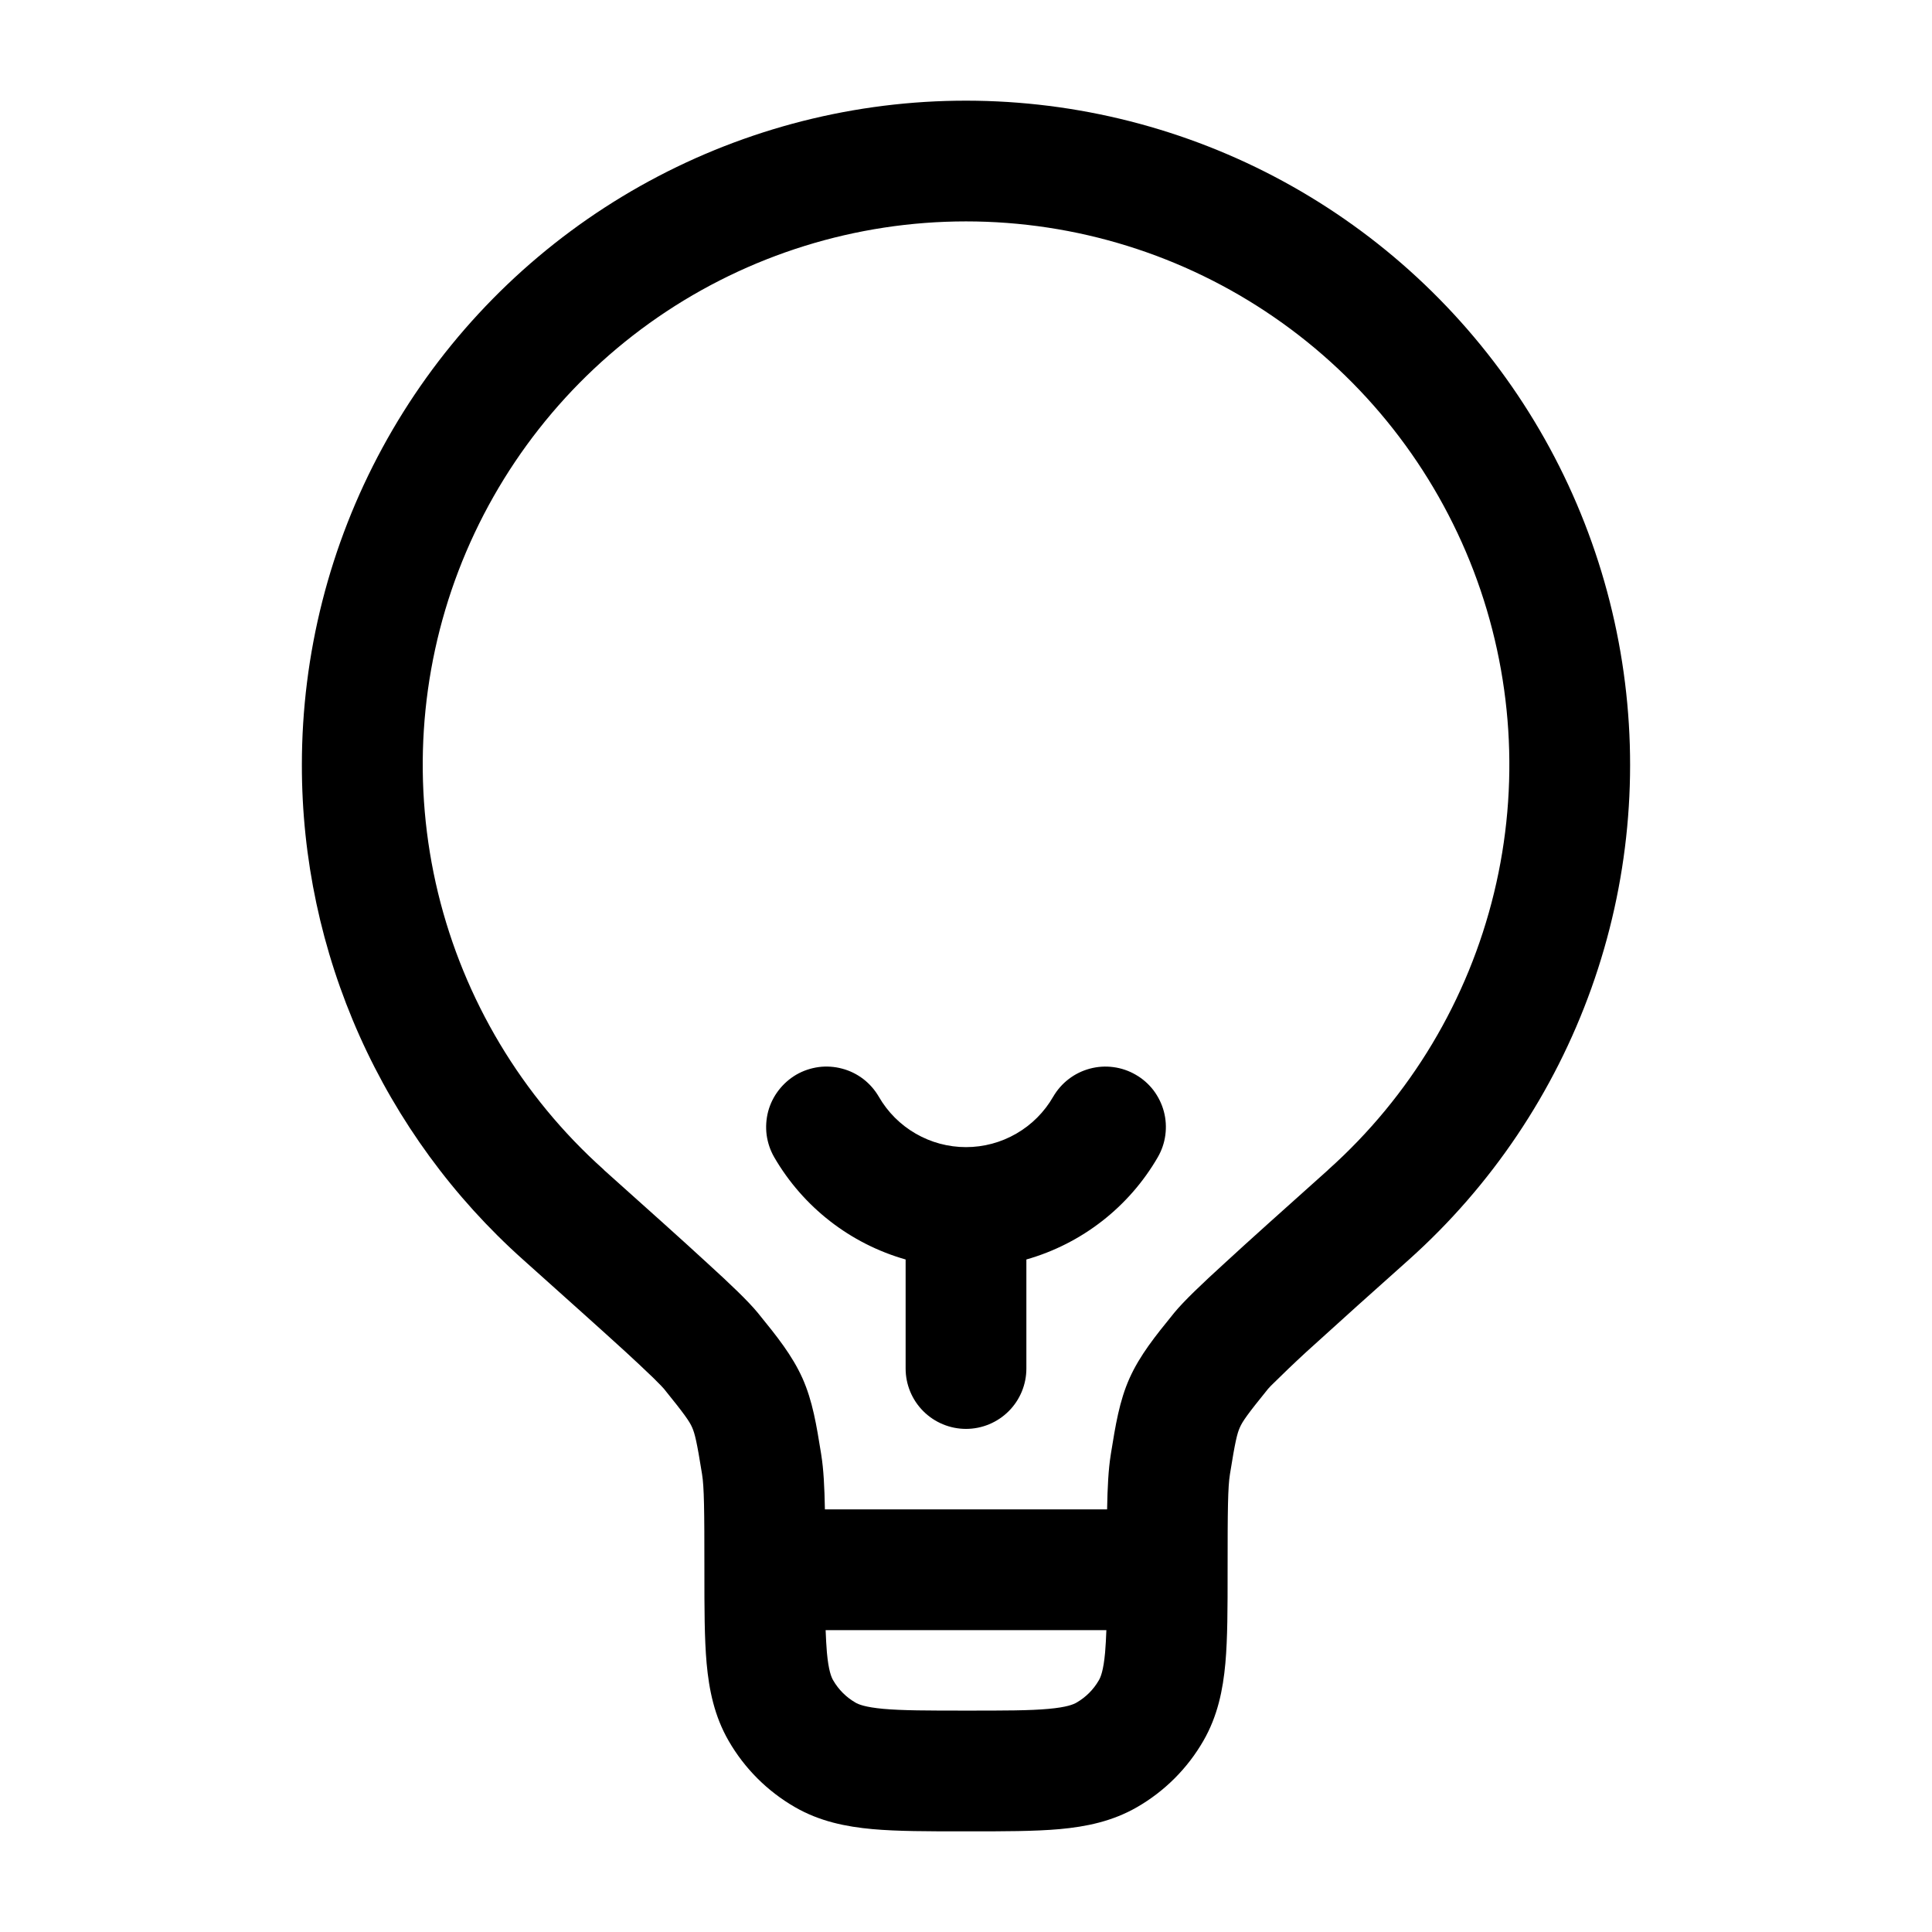 <svg width="32" height="32" viewBox="0 0 32 32" fill="none" xmlns="http://www.w3.org/2000/svg">
<path fill-rule="evenodd" clip-rule="evenodd" d="M16 3.667C14.178 3.667 12.398 4.221 10.897 5.254C9.396 6.288 8.245 7.753 7.594 9.455C6.944 11.157 6.826 13.017 7.255 14.788C7.685 16.559 8.642 18.158 10 19.373L10.004 19.379C10.747 20.044 11.311 20.548 11.713 20.919C12.093 21.265 12.393 21.551 12.552 21.745L12.568 21.765C12.864 22.129 13.12 22.447 13.291 22.827C13.46 23.205 13.524 23.609 13.599 24.072L13.603 24.099C13.641 24.336 13.656 24.627 13.663 25H18.337C18.344 24.627 18.359 24.336 18.397 24.099L18.401 24.072C18.476 23.609 18.54 23.205 18.709 22.827C18.88 22.447 19.136 22.129 19.432 21.765L19.448 21.745C19.607 21.551 19.907 21.265 20.287 20.919C20.689 20.548 21.253 20.044 21.996 19.379L22.001 19.373C23.359 18.158 24.317 16.559 24.746 14.788C25.176 13.017 25.057 11.157 24.407 9.454C23.756 7.752 22.604 6.287 21.103 5.254C19.602 4.22 17.823 3.667 16 3.667ZM18.325 27H13.675C13.68 27.138 13.687 27.261 13.696 27.369C13.723 27.669 13.769 27.779 13.801 27.833C13.889 27.985 14.015 28.111 14.167 28.199C14.22 28.231 14.331 28.276 14.631 28.304C14.944 28.332 15.359 28.333 16 28.333C16.641 28.333 17.056 28.333 17.369 28.304C17.669 28.277 17.779 28.231 17.833 28.199C17.985 28.111 18.111 27.985 18.199 27.833C18.231 27.78 18.277 27.669 18.304 27.369C18.313 27.261 18.32 27.138 18.325 27ZM5 12.667C5 10.832 5.459 9.026 6.335 7.415C7.211 5.803 8.477 4.435 10.016 3.437C11.556 2.439 13.32 1.842 15.15 1.7C16.979 1.559 18.814 1.877 20.489 2.625C22.164 3.374 23.625 4.53 24.74 5.988C25.854 7.445 26.585 9.158 26.868 10.971C27.151 12.784 26.976 14.639 26.359 16.366C25.742 18.094 24.703 19.64 23.336 20.864C22.767 21.37 22.201 21.88 21.637 22.392C21.438 22.575 21.243 22.762 21.051 22.952L21.003 23.004C20.656 23.432 20.58 23.543 20.536 23.643C20.491 23.743 20.459 23.872 20.372 24.416C20.337 24.631 20.333 24.999 20.333 26V26.043C20.333 26.629 20.333 27.136 20.296 27.549C20.256 27.989 20.168 28.424 19.932 28.833C19.669 29.29 19.29 29.669 18.833 29.932C18.424 30.168 17.989 30.256 17.551 30.296C17.135 30.333 16.629 30.333 16.044 30.333H15.957C15.371 30.333 14.864 30.333 14.451 30.296C14.011 30.256 13.576 30.168 13.167 29.932C12.71 29.669 12.331 29.29 12.068 28.833C11.832 28.424 11.744 27.989 11.704 27.551C11.667 27.135 11.667 26.629 11.667 26.044V26C11.667 25 11.663 24.631 11.628 24.416C11.541 23.872 11.508 23.743 11.464 23.643C11.42 23.543 11.344 23.432 10.997 23.003L10.984 22.989L10.949 22.951L10.82 22.821C10.669 22.676 10.517 22.533 10.363 22.392C9.969 22.032 9.413 21.535 8.664 20.864C7.51 19.833 6.587 18.57 5.955 17.157C5.324 15.745 4.998 14.214 5 12.667ZM13.189 17.8C13.303 17.734 13.429 17.692 13.559 17.674C13.689 17.657 13.822 17.666 13.948 17.7C14.075 17.733 14.194 17.792 14.299 17.872C14.403 17.952 14.49 18.052 14.556 18.165C14.702 18.419 14.913 18.63 15.166 18.776C15.42 18.923 15.707 19 16 19C16.293 19 16.58 18.923 16.834 18.776C17.087 18.63 17.298 18.419 17.444 18.165C17.51 18.052 17.597 17.952 17.702 17.872C17.806 17.792 17.925 17.734 18.052 17.7C18.179 17.666 18.311 17.657 18.442 17.675C18.572 17.692 18.698 17.735 18.811 17.801C18.925 17.866 19.025 17.954 19.105 18.058C19.184 18.163 19.243 18.282 19.277 18.409C19.311 18.536 19.319 18.668 19.302 18.798C19.285 18.929 19.242 19.054 19.176 19.168C18.698 19.993 17.917 20.6 17 20.861V22.667C17 22.932 16.895 23.186 16.707 23.374C16.52 23.561 16.265 23.667 16 23.667C15.735 23.667 15.48 23.561 15.293 23.374C15.105 23.186 15 22.932 15 22.667V20.861C14.083 20.6 13.303 19.993 12.824 19.168C12.758 19.054 12.716 18.929 12.698 18.799C12.681 18.668 12.69 18.536 12.723 18.409C12.757 18.282 12.816 18.163 12.896 18.059C12.976 17.955 13.076 17.866 13.189 17.8Z" fill="black"/>
</svg>
